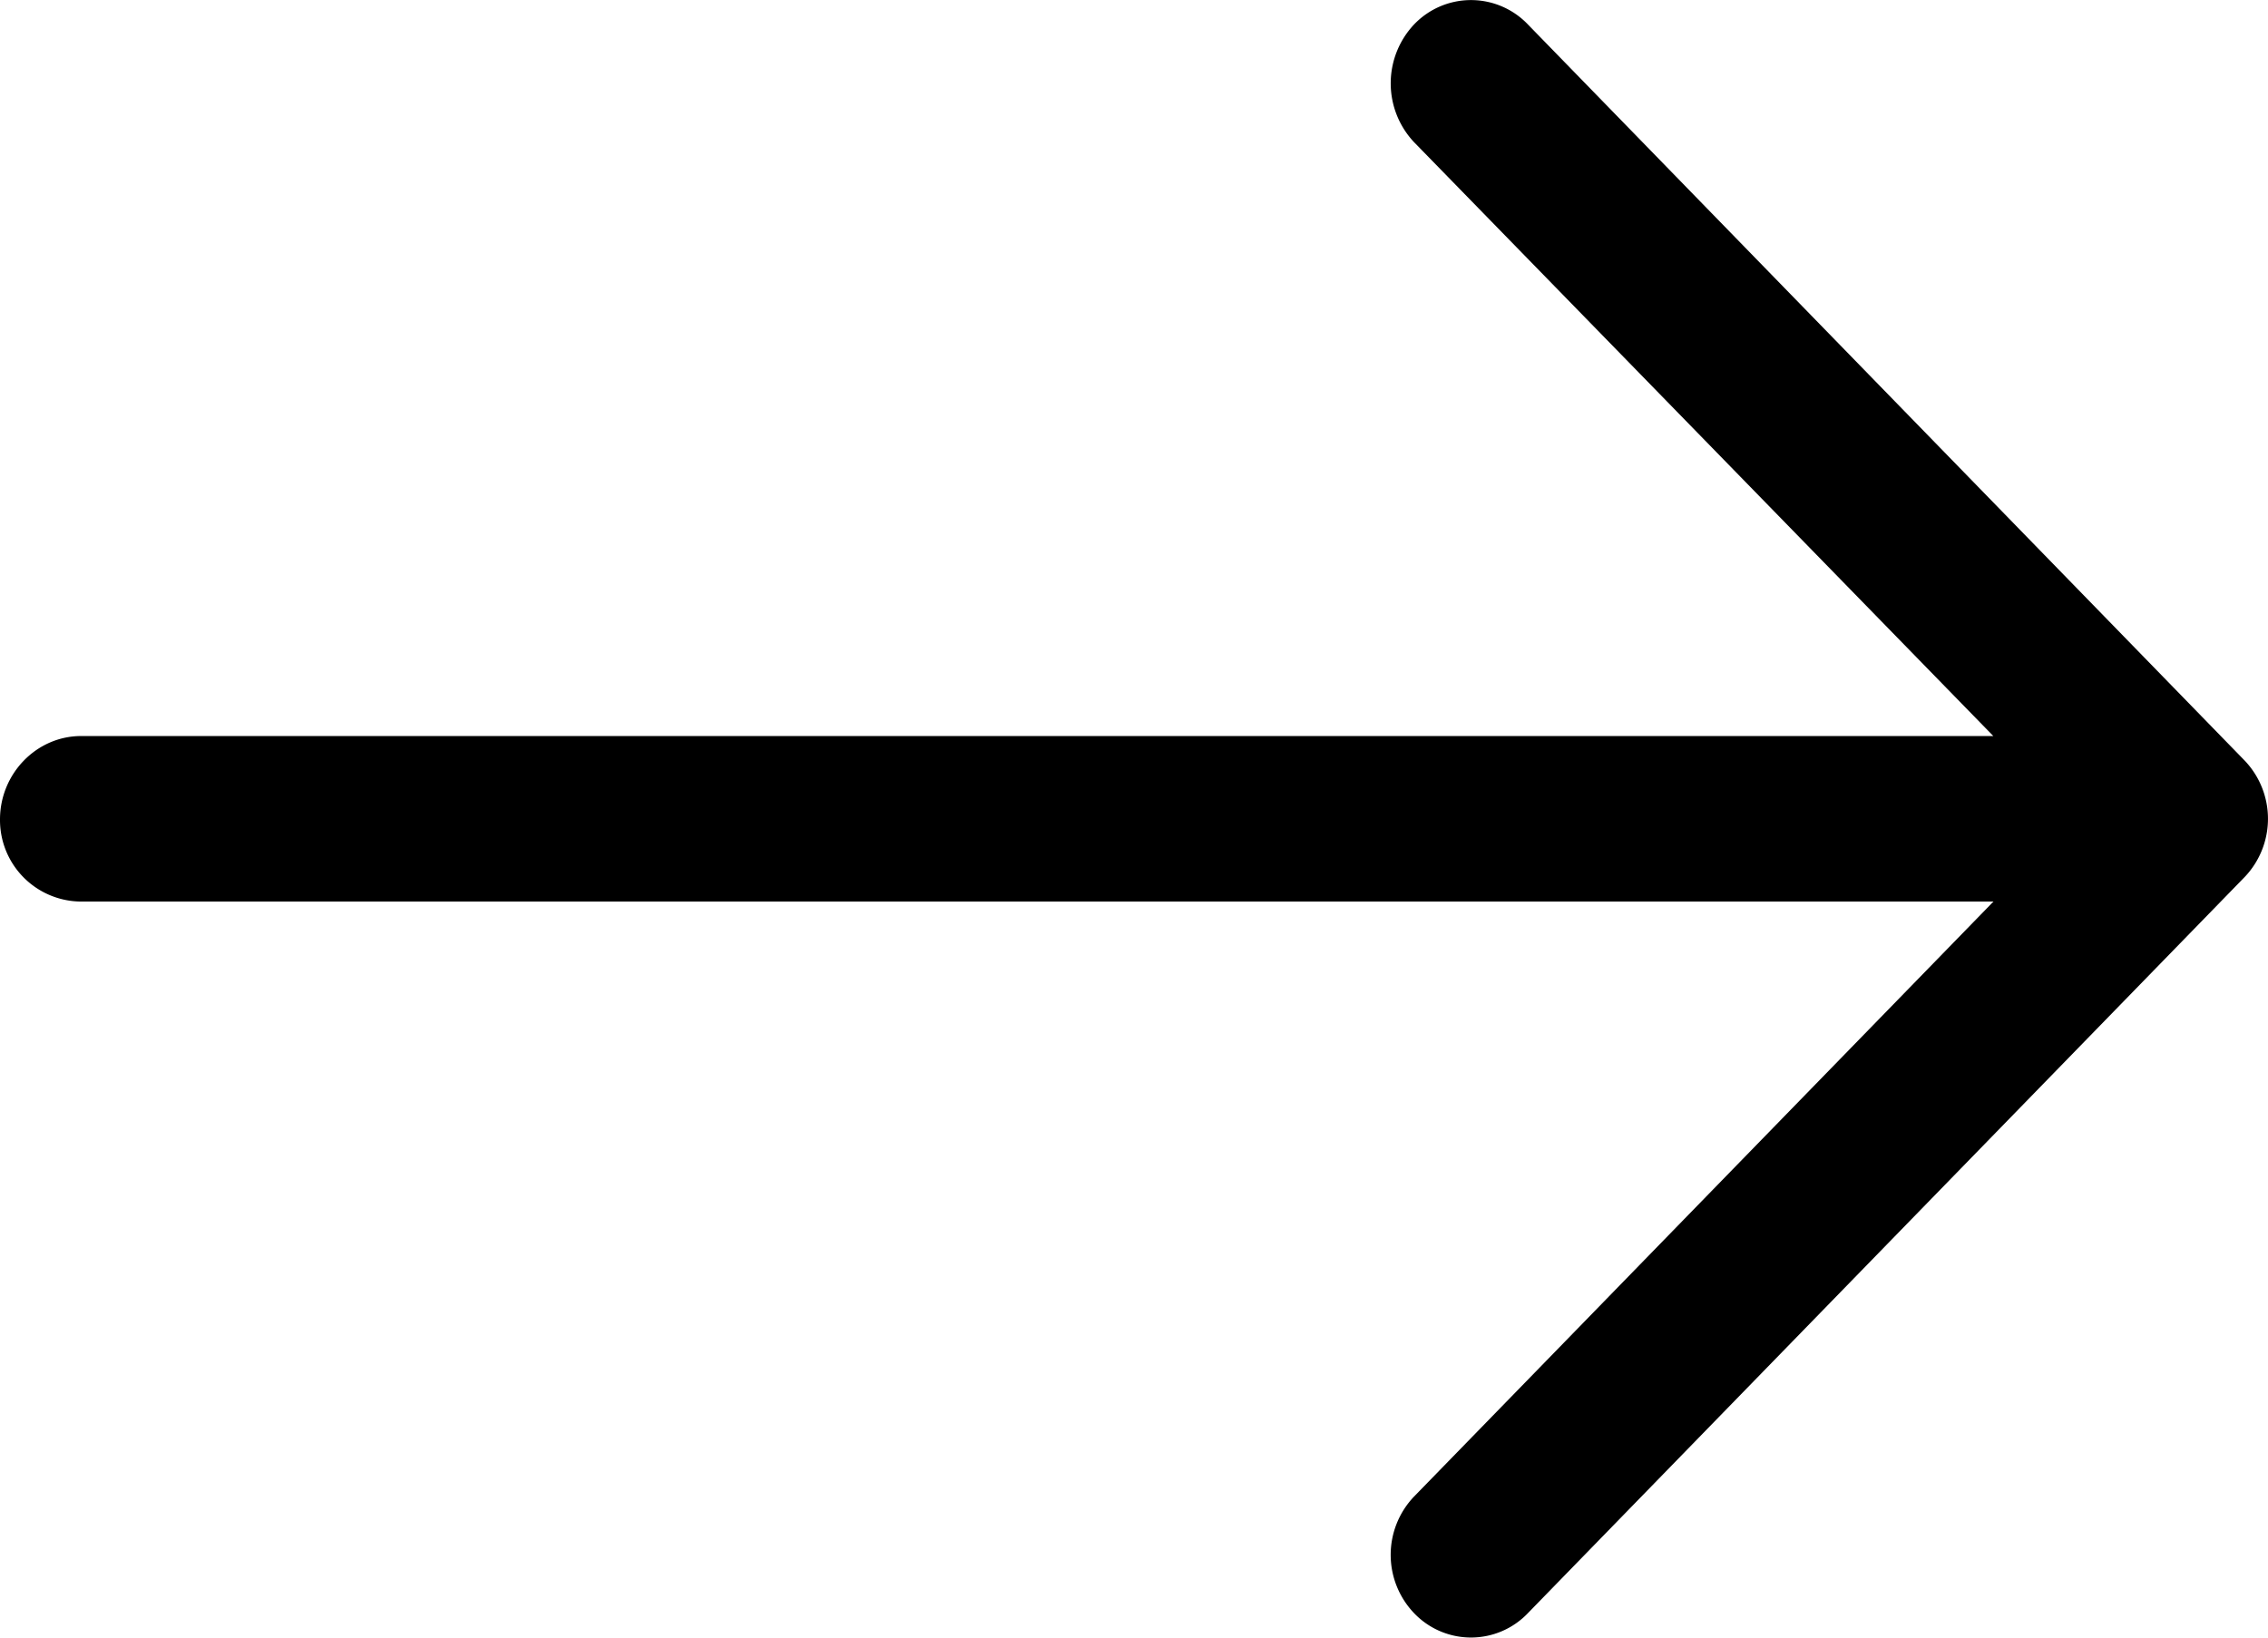 <svg xmlns="http://www.w3.org/2000/svg" width="18" height="13" viewBox="0 0 18 13">
    <path d="M12.128 12.804a.624.624 0 0 1-.907 0 .67.67 0 0 1 0-.922l4.6-4.725H.643A.647.647 0 0 1 0 6.505c0-.363.29-.662.644-.662H15.82l-4.599-4.716a.682.682 0 0 1 0-.931.624.624 0 0 1 .907 0l5.688 5.843a.67.67 0 0 1 0 .922l-5.688 5.843z"/>
</svg>
